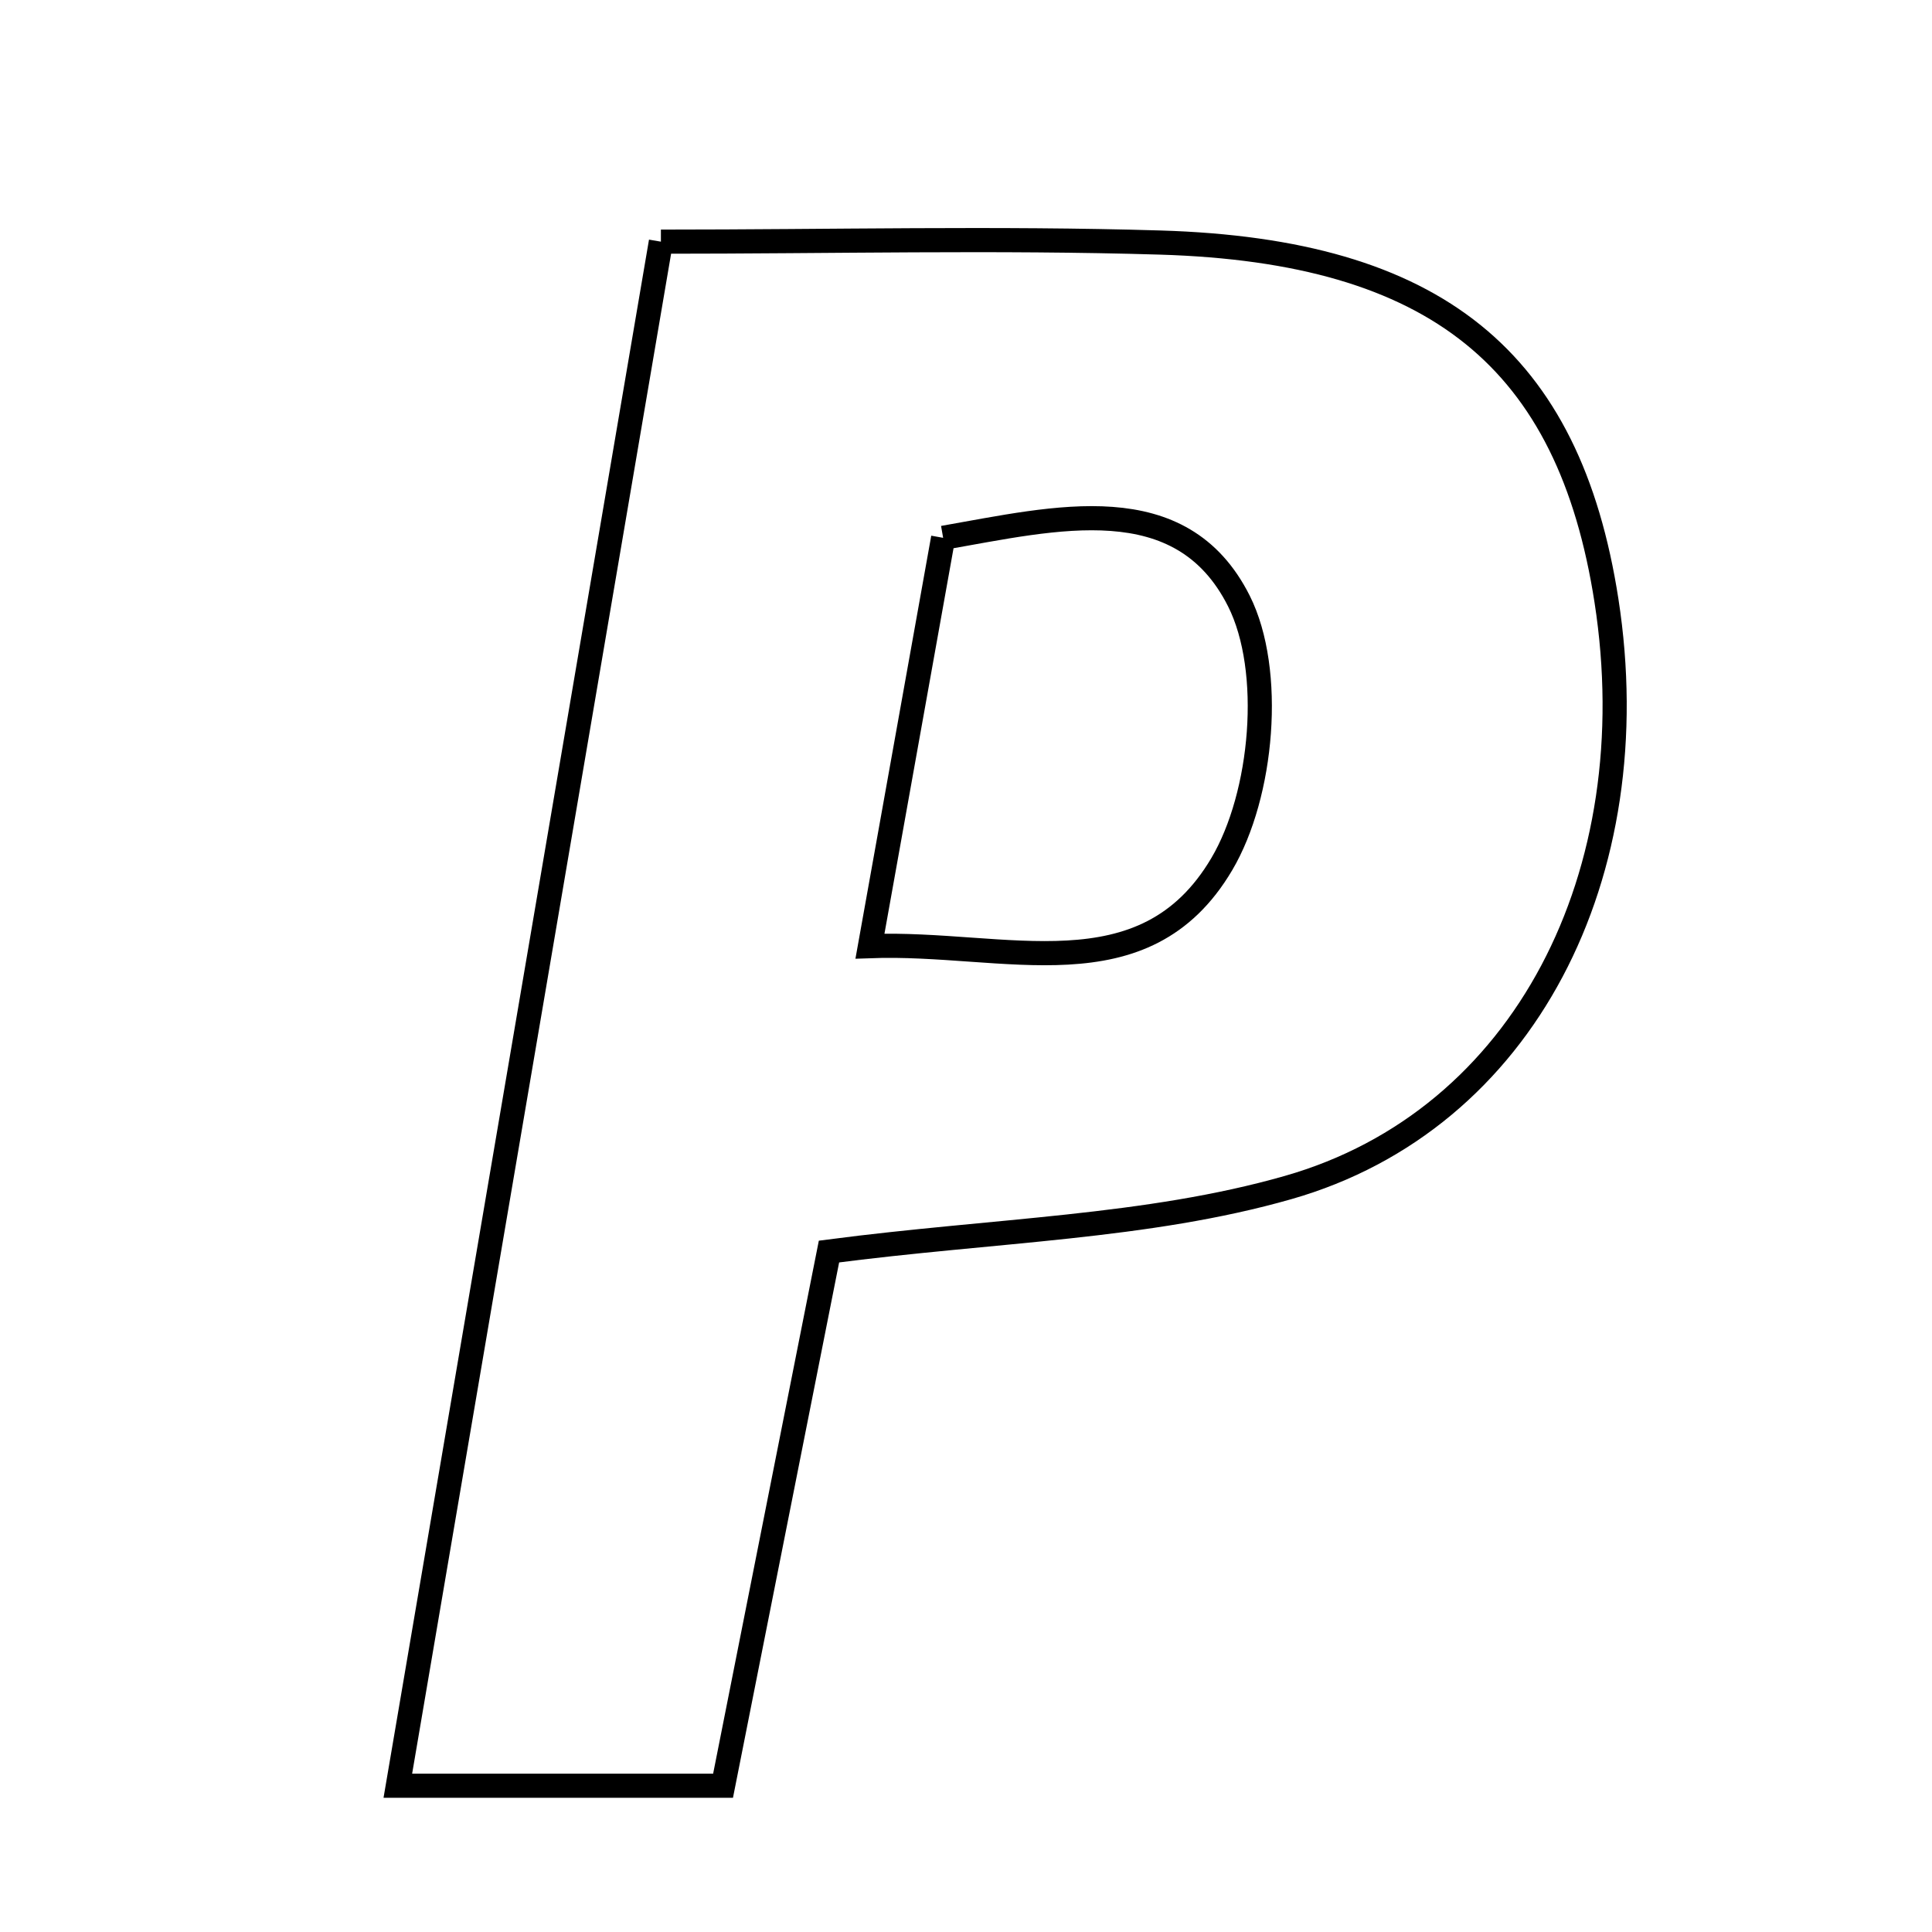 <svg xmlns="http://www.w3.org/2000/svg" viewBox="0.0 0.0 24.0 24.0" height="200px" width="200px"><path fill="none" stroke="black" stroke-width=".3" stroke-opacity="1.0"  filling="0" d="M8.21 3.002 C10.347 3.002 12.38 2.952 14.411 3.013 C17.844 3.116 19.492 4.47 19.956 7.461 C20.482 10.851 18.943 13.912 16.001 14.752 C14.251 15.252 12.364 15.277 10.298 15.547 C9.885 17.627 9.452 19.809 8.982 22.183 C7.714 22.183 6.413 22.183 4.942 22.183 C6.036 15.759 7.1 9.518 8.21 3.002"></path>
<path fill="none" stroke="black" stroke-width=".3" stroke-opacity="1.0"  filling="0" d="M11.716 6.681 C13.119 6.436 14.672 6.038 15.39 7.466 C15.824 8.33 15.688 9.871 15.177 10.735 C14.212 12.368 12.492 11.691 10.807 11.753 C11.146 9.864 11.417 8.345 11.716 6.681"></path></svg>